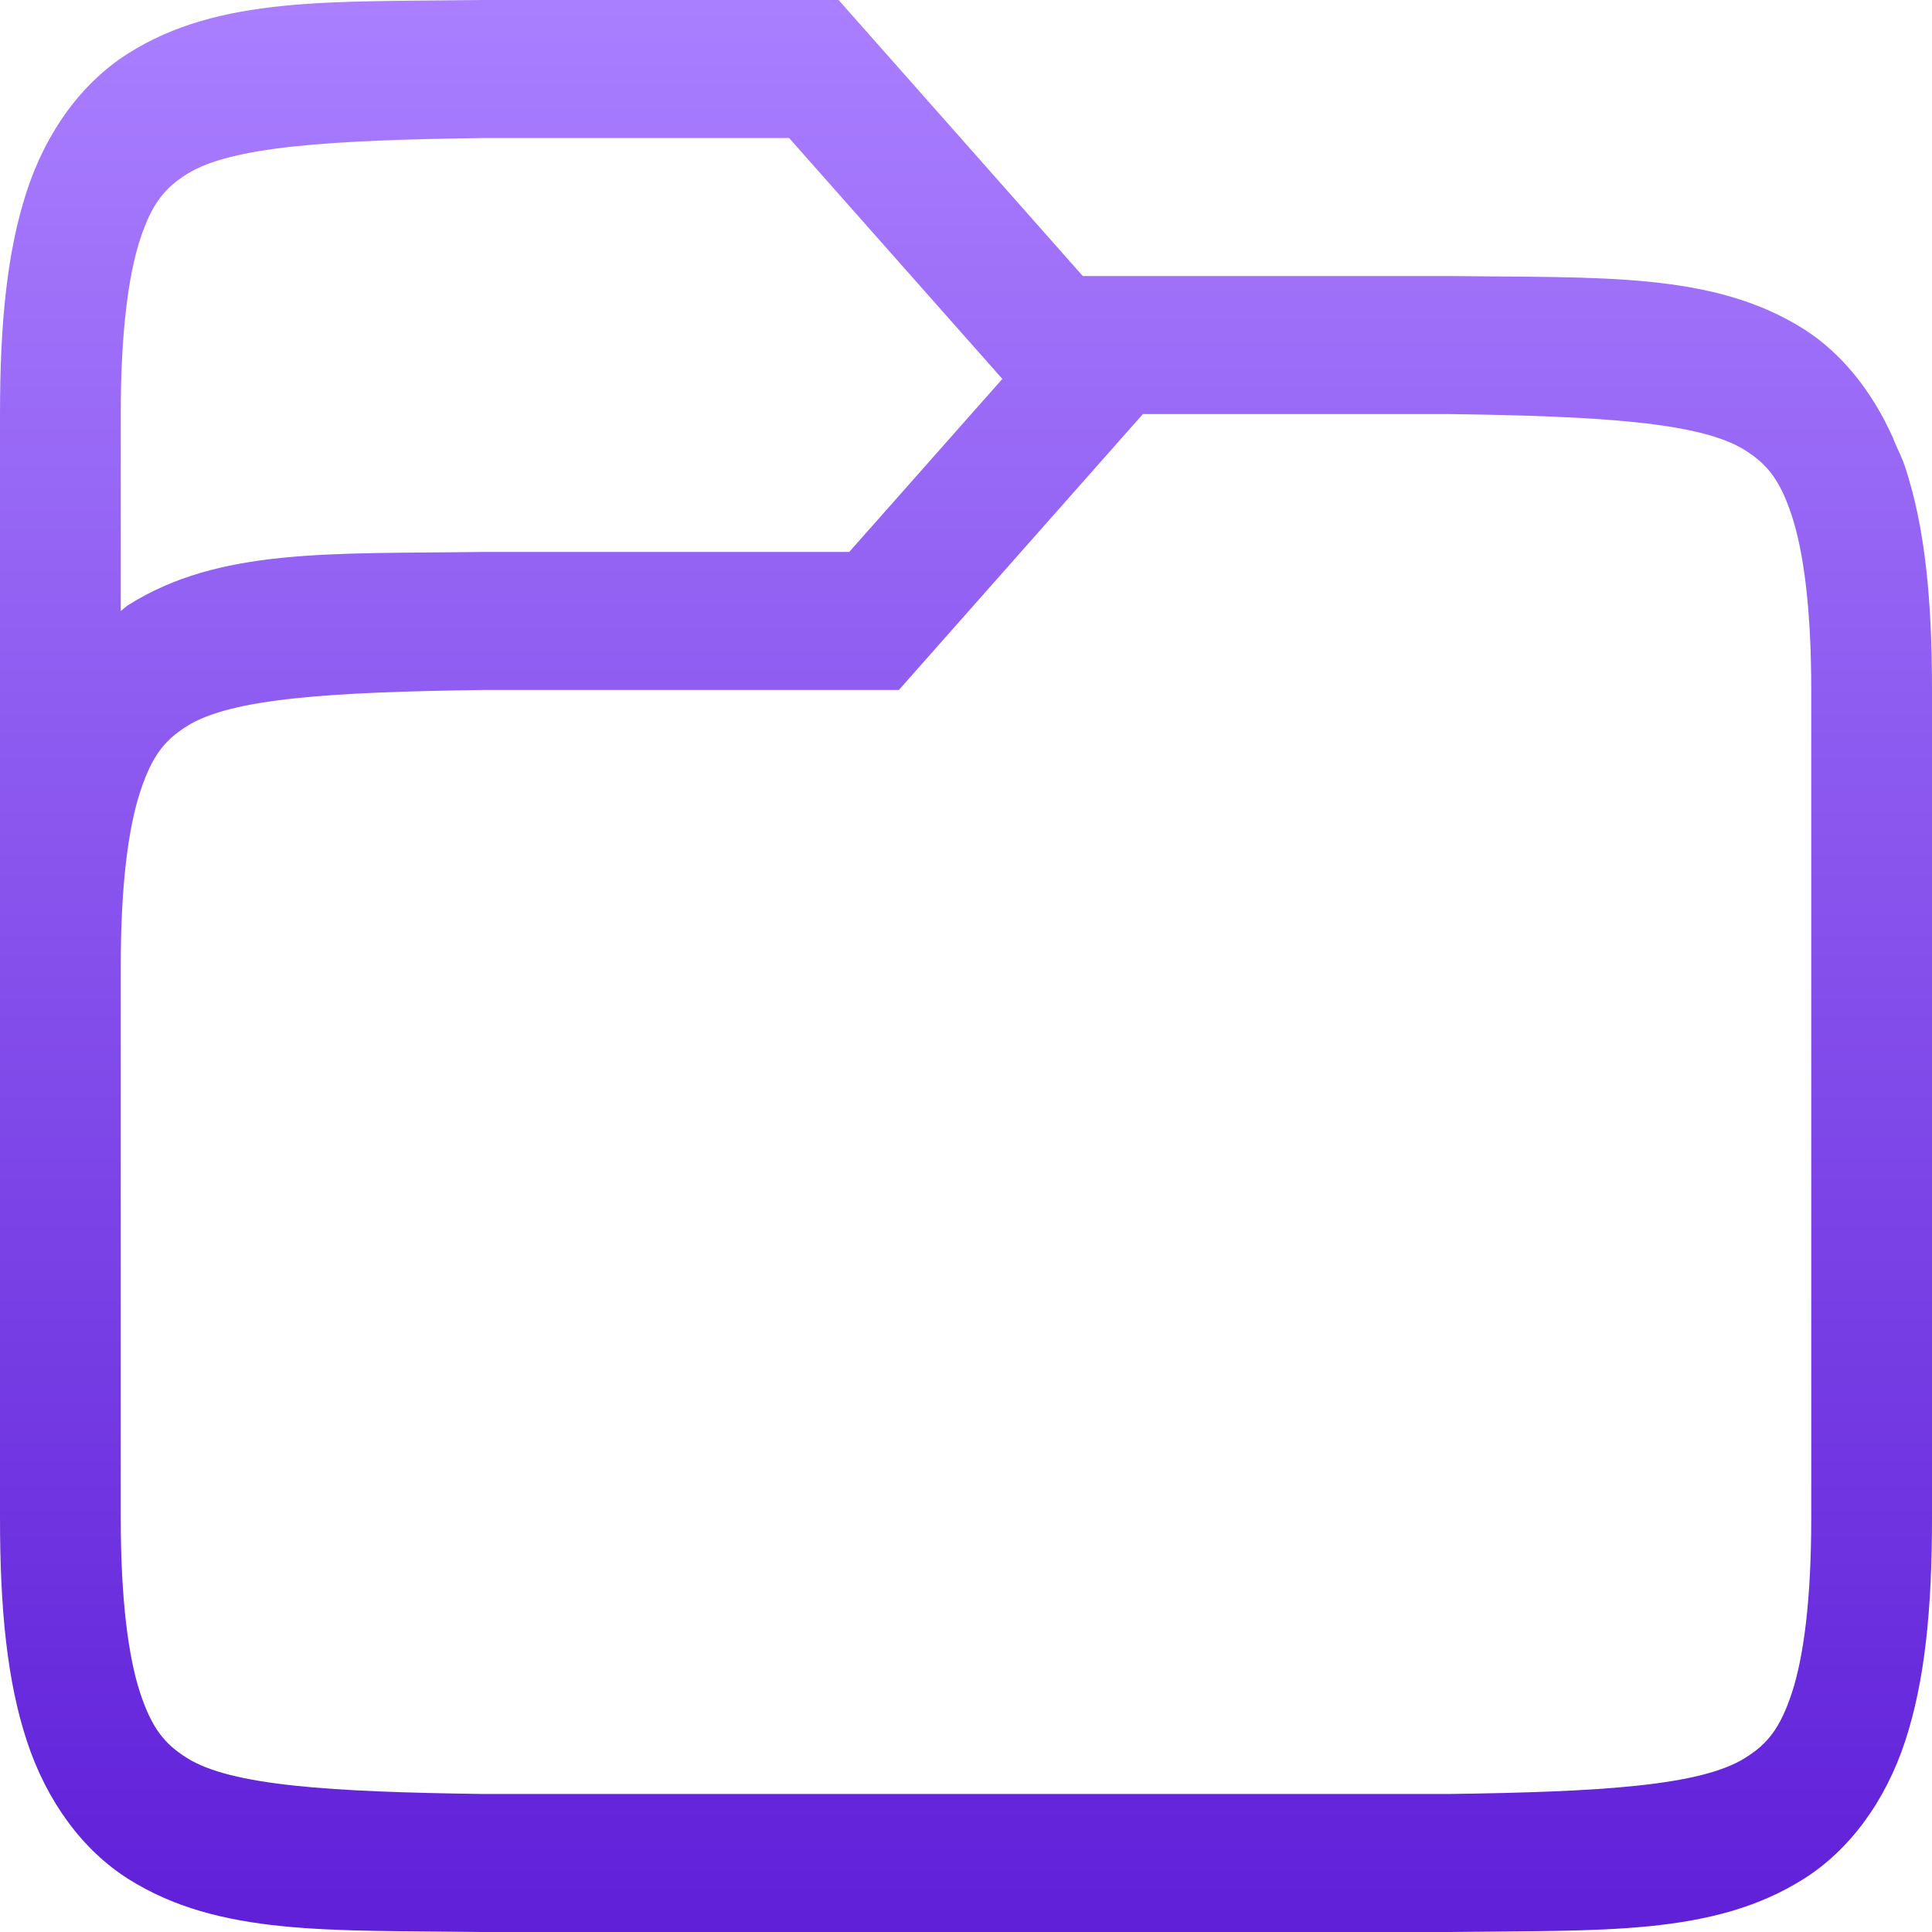 <svg xmlns="http://www.w3.org/2000/svg" width="16" height="16" version="1.1">
 <defs>
   <style id="current-color-scheme" type="text/css">
   .ColorScheme-Text { color: #939597; } .ColorScheme-Highlight { color:#5294e2; }
  </style>
  <linearGradient id="arrongin" x1="0%" x2="0%" y1="0%" y2="100%">
   <stop offset="0%" style="stop-color:#dd9b44; stop-opacity:1"/>
   <stop offset="100%" style="stop-color:#ad6c16; stop-opacity:1"/>
  </linearGradient>
  <linearGradient id="aurora" x1="0%" x2="0%" y1="0%" y2="100%">
   <stop offset="0%" style="stop-color:#09D4DF; stop-opacity:1"/>
   <stop offset="100%" style="stop-color:#9269F4; stop-opacity:1"/>
  </linearGradient>
  <linearGradient id="cyberneon" x1="0%" x2="0%" y1="0%" y2="100%">
    <stop offset="0" style="stop-color:#0abdc6; stop-opacity:1"/>
    <stop offset="1" style="stop-color:#ea00d9; stop-opacity:1"/>
  </linearGradient>
  <linearGradient id="fitdance" x1="0%" x2="0%" y1="0%" y2="100%">
   <stop offset="0%" style="stop-color:#1AD6AB; stop-opacity:1"/>
   <stop offset="100%" style="stop-color:#329DB6; stop-opacity:1"/>
  </linearGradient>
  <linearGradient id="oomox" x1="0%" x2="0%" y1="0%" y2="100%">
   <stop offset="0%" style="stop-color:#aa7fff; stop-opacity:1"/>
   <stop offset="100%" style="stop-color:#5f1fd8; stop-opacity:1"/>
  </linearGradient>
  <linearGradient id="rainblue" x1="0%" x2="0%" y1="0%" y2="100%">
   <stop offset="0%" style="stop-color:#00F260; stop-opacity:1"/>
   <stop offset="100%" style="stop-color:#0575E6; stop-opacity:1"/>
  </linearGradient>
  <linearGradient id="sunrise" x1="0%" x2="0%" y1="0%" y2="100%">
   <stop offset="0%" style="stop-color: #FF8501; stop-opacity:1"/>
   <stop offset="100%" style="stop-color: #FFCB01; stop-opacity:1"/>
  </linearGradient>
  <linearGradient id="telinkrin" x1="0%" x2="0%" y1="0%" y2="100%">
   <stop offset="0%" style="stop-color: #b2ced6; stop-opacity:1"/>
   <stop offset="100%" style="stop-color: #6da5b7; stop-opacity:1"/>
  </linearGradient>
  <linearGradient id="60spsycho" x1="0%" x2="0%" y1="0%" y2="100%">
   <stop offset="0%" style="stop-color: #df5940; stop-opacity:1"/>
   <stop offset="25%" style="stop-color: #d8d15f; stop-opacity:1"/>
   <stop offset="50%" style="stop-color: #e9882a; stop-opacity:1"/>
   <stop offset="100%" style="stop-color: #279362; stop-opacity:1"/>
  </linearGradient>
  <linearGradient id="90ssummer" x1="0%" x2="0%" y1="0%" y2="100%">
   <stop offset="0%" style="stop-color: #f618c7; stop-opacity:1"/>
   <stop offset="20%" style="stop-color: #94ffab; stop-opacity:1"/>
   <stop offset="50%" style="stop-color: #fbfd54; stop-opacity:1"/>
   <stop offset="100%" style="stop-color: #0f83ae; stop-opacity:1"/>
  </linearGradient>
 </defs>
 <path fill="url(#oomox)" class="ColorScheme-Text" d="M 3.994,0 C 2.736,0.017 1.815,-0.033 1.062,0.442 0.686,0.679 0.387,1.079 0.223,1.58 0.058,2.082 0,2.677 0,3.429 v 9.143 c 0,0.752 0.058,1.347 0.223,1.848 0.165,0.501 0.463,0.903 0.84,1.141 C 1.815,16.035 2.736,15.983 3.994,16 h 0.006 8 0.006 c 1.258,-0.017 2.179,0.035 2.932,-0.44 0.376,-0.237 0.675,-0.639 0.84,-1.141 C 15.942,13.918 16,13.323 16,12.571 V 9.143 5.714 c 0,-0.752 -0.058,-1.347 -0.223,-1.848 -0.021,-0.062 -0.048,-0.119 -0.074,-0.176 -0.01,-0.021 -0.018,-0.043 -0.027,-0.065 C 15.503,3.238 15.25,2.923 14.938,2.725 14.185,2.251 13.264,2.302 12.006,2.286 H 12 8.967 L 6.945,4.57e-5 H 3.996 Z m 0.012,1.143 h 2.529 L 8.301,3.138 7.033,4.571 H 4 3.994 C 2.736,4.588 1.815,4.536 1.062,5.011 c -0.022,0.014 -0.041,0.034 -0.062,0.049 V 3.429 c 0,-0.677 0.063,-1.149 0.16,-1.446 C 1.258,1.685 1.363,1.558 1.547,1.442 1.913,1.211 2.742,1.16 4.006,1.143 Z m 5.459,2.286 h 2.527 c 1.264,0.017 2.092,0.068 2.459,0.299 0.183,0.116 0.289,0.243 0.387,0.54 C 14.936,4.565 15,5.037 15,5.714 v 3.429 3.429 c 0,0.677 -0.063,1.149 -0.16,1.446 -0.098,0.297 -0.203,0.425 -0.387,0.54 C 14.087,14.789 13.26,14.84 12,14.857 H 11.994 4 C 2.74,14.84 1.913,14.789 1.547,14.558 1.363,14.442 1.258,14.315 1.16,14.018 1.063,13.721 1,13.248 1,12.571 V 8 C 1,7.323 1.064,6.851 1.162,6.554 1.26,6.256 1.365,6.129 1.549,6.013 1.916,5.782 2.744,5.731 4.008,5.714 h 3.436 z"/>
</svg>
